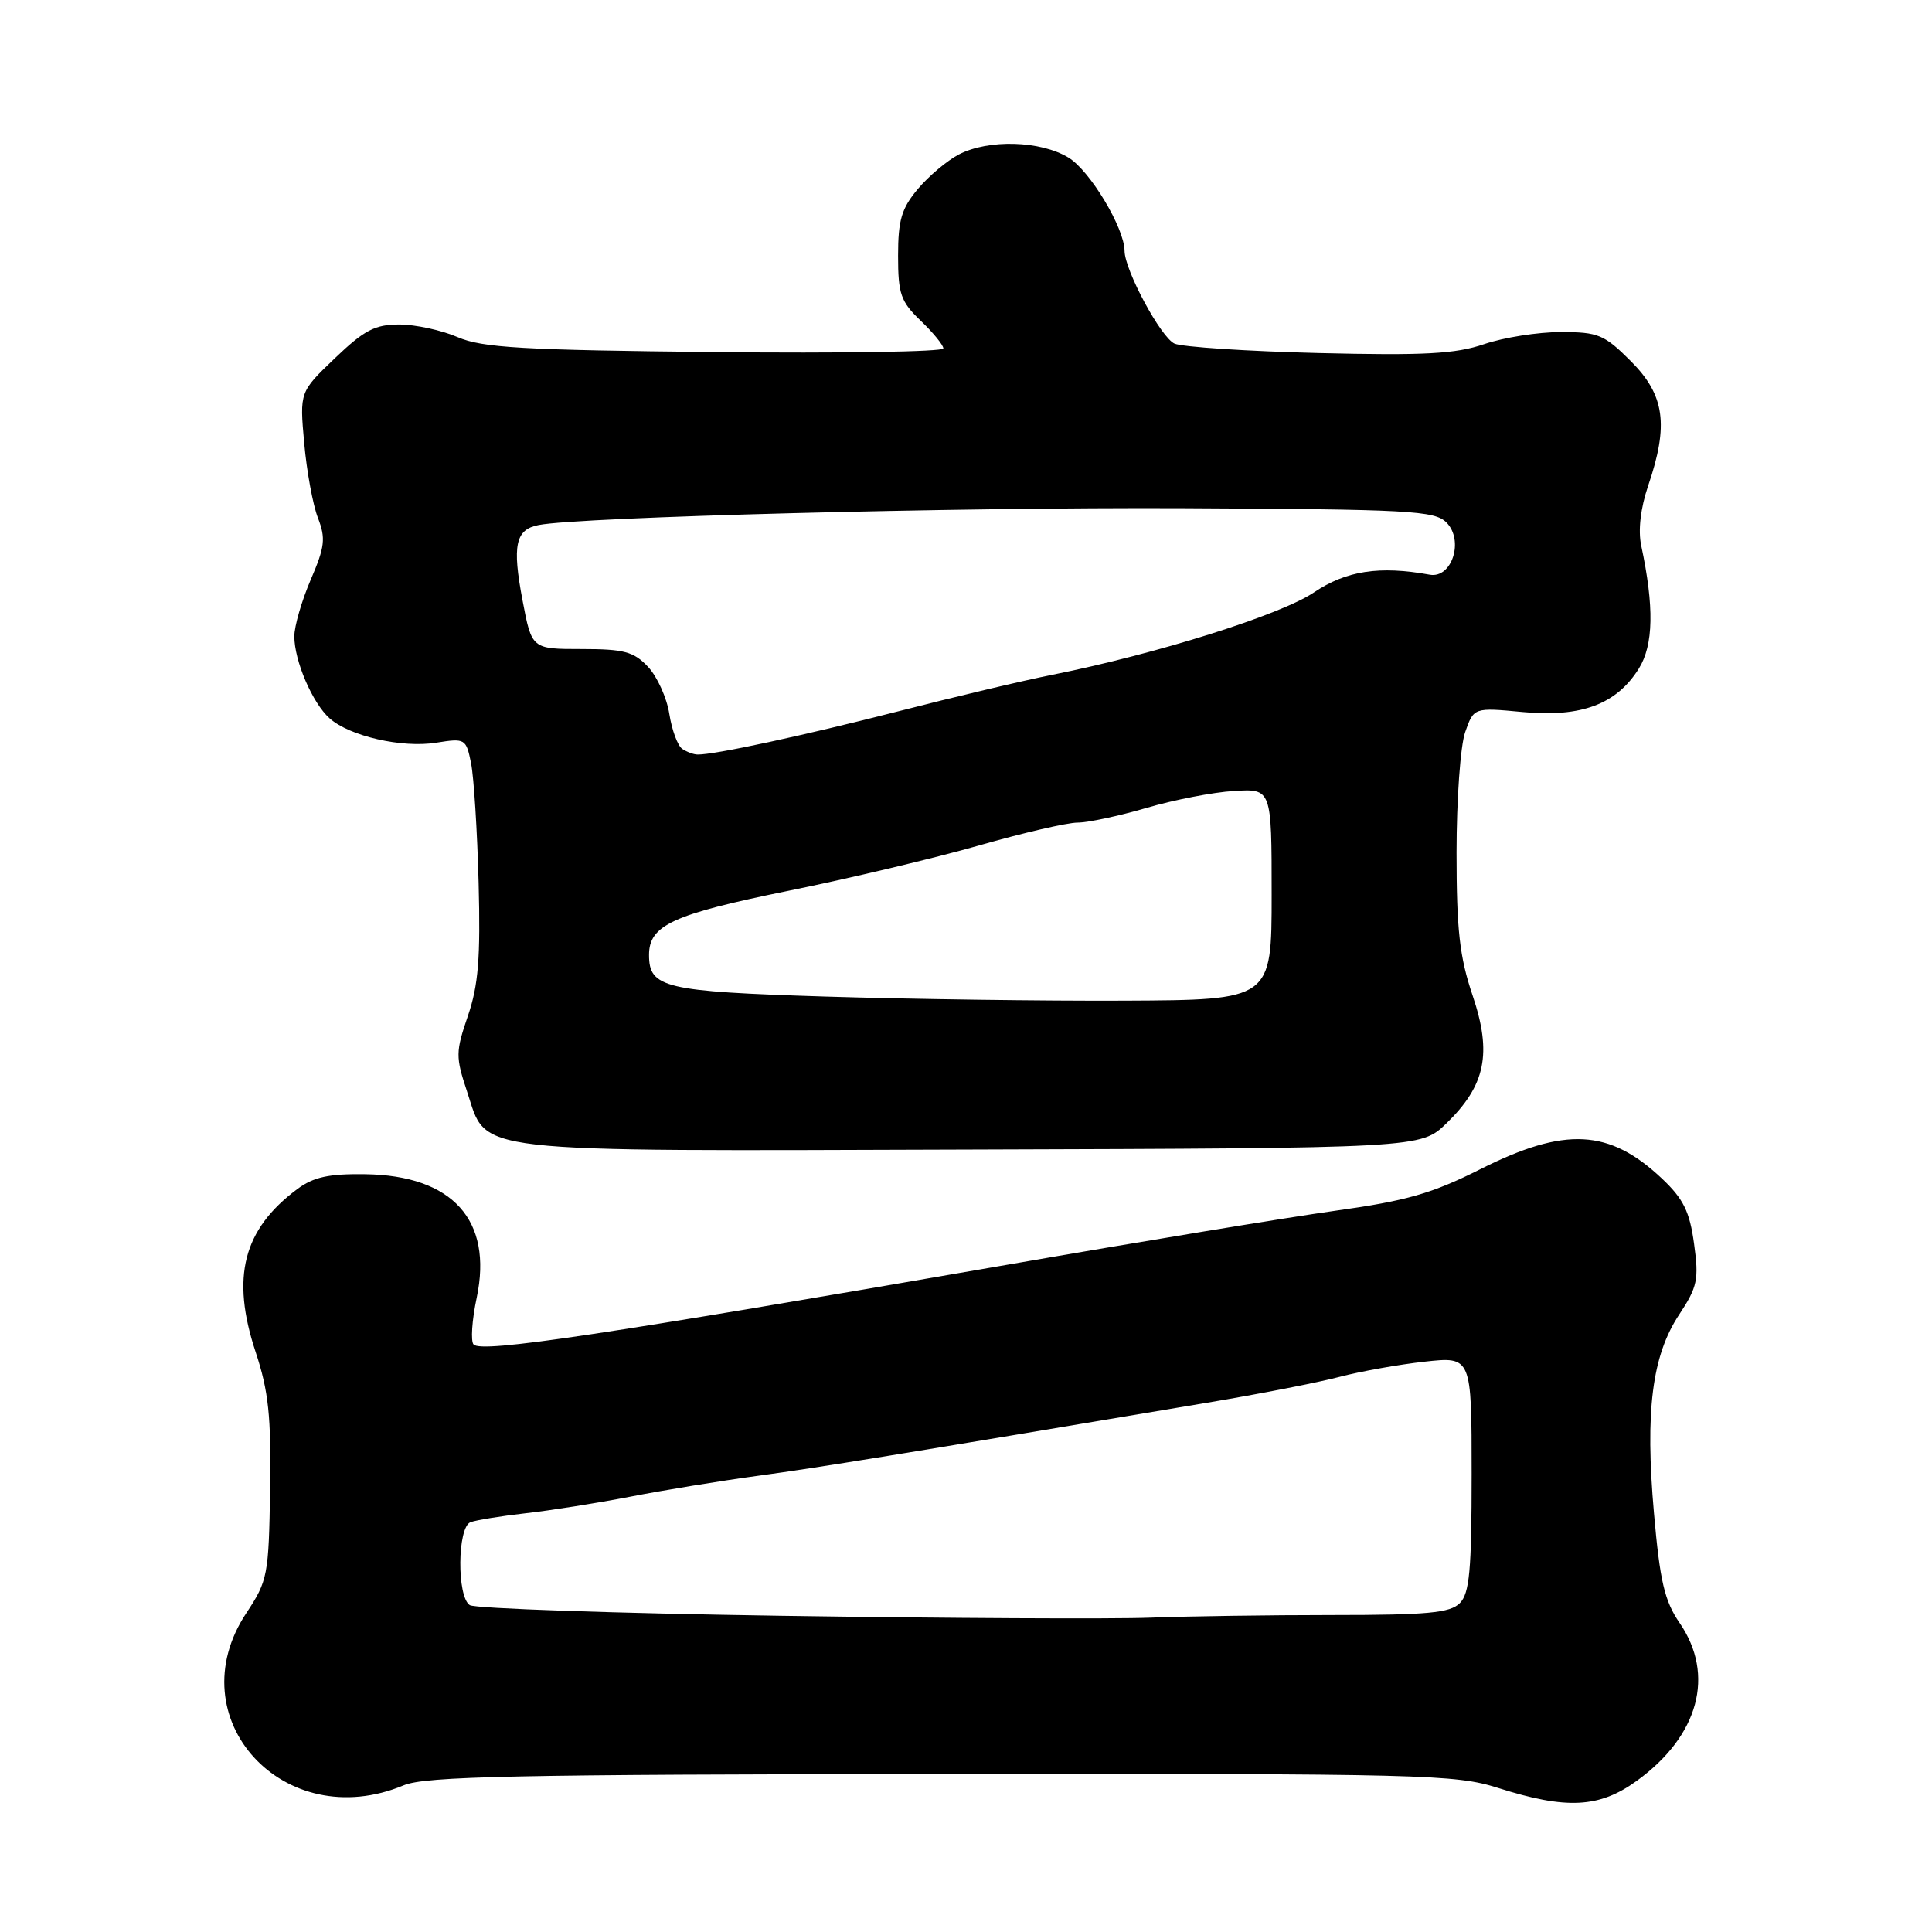 <?xml version="1.0" encoding="UTF-8" standalone="no"?>
<!DOCTYPE svg PUBLIC "-//W3C//DTD SVG 1.1//EN" "http://www.w3.org/Graphics/SVG/1.1/DTD/svg11.dtd" >
<svg xmlns="http://www.w3.org/2000/svg" xmlns:xlink="http://www.w3.org/1999/xlink" version="1.1" viewBox="0 0 256 256">
 <g >
 <path fill="currentColor"
d=" M 216.88 235.97 C 225.10 230.02 227.29 221.95 222.56 215.05 C 220.56 212.14 219.95 209.53 219.16 200.50 C 217.97 186.99 218.90 179.62 222.50 174.19 C 224.92 170.52 225.13 169.54 224.47 164.80 C 223.89 160.53 223.06 158.85 220.21 156.16 C 213.24 149.59 207.37 149.28 196.16 154.92 C 189.74 158.15 186.36 159.12 176.93 160.43 C 170.65 161.31 151.10 164.52 133.50 167.58 C 79.50 176.94 63.88 179.28 62.76 178.16 C 62.35 177.75 62.53 174.95 63.17 171.94 C 65.32 161.68 59.97 155.75 48.40 155.59 C 43.57 155.52 41.54 155.96 39.39 157.56 C 32.21 162.91 30.59 169.23 33.87 179.14 C 35.59 184.35 35.94 187.65 35.79 197.38 C 35.61 208.73 35.48 209.45 32.64 213.74 C 23.41 227.66 37.62 243.20 53.50 236.56 C 56.36 235.37 68.19 235.12 124.72 235.07 C 188.73 235.01 192.83 235.11 198.50 236.91 C 207.57 239.79 211.91 239.57 216.88 235.97 Z  M 191.66 148.85 C 196.85 143.81 197.72 139.58 195.13 131.91 C 193.40 126.80 193.00 123.22 193.00 112.96 C 193.00 105.99 193.51 98.82 194.14 97.02 C 195.29 93.74 195.29 93.74 201.79 94.35 C 209.54 95.07 214.20 93.32 217.16 88.58 C 219.10 85.47 219.20 80.40 217.47 72.29 C 217.04 70.27 217.38 67.34 218.39 64.36 C 221.14 56.30 220.59 52.36 216.12 47.88 C 212.56 44.32 211.78 44.00 206.80 44.00 C 203.80 44.00 199.24 44.72 196.66 45.60 C 192.86 46.90 188.73 47.12 174.74 46.78 C 165.26 46.55 156.66 45.98 155.63 45.53 C 153.83 44.73 149.03 35.82 149.01 33.24 C 148.99 30.21 144.43 22.62 141.59 20.89 C 137.88 18.63 131.01 18.43 127.07 20.46 C 125.51 21.27 123.06 23.33 121.62 25.04 C 119.46 27.61 119.00 29.16 119.00 33.89 C 119.00 38.96 119.35 39.96 122.00 42.50 C 123.65 44.08 125.00 45.73 125.00 46.17 C 125.00 46.61 111.39 46.83 94.75 46.65 C 69.18 46.39 63.90 46.08 60.63 44.67 C 58.50 43.75 55.02 43.00 52.90 43.00 C 49.69 43.00 48.25 43.75 44.37 47.47 C 39.70 51.94 39.70 51.94 40.31 58.72 C 40.64 62.45 41.46 66.91 42.13 68.63 C 43.18 71.34 43.05 72.45 41.17 76.82 C 39.98 79.60 39.00 82.97 39.00 84.31 C 39.00 87.57 41.40 93.15 43.67 95.18 C 46.33 97.55 53.27 99.14 57.81 98.41 C 61.64 97.80 61.76 97.87 62.42 101.14 C 62.79 102.99 63.24 110.12 63.42 117.00 C 63.68 126.92 63.39 130.55 62.00 134.61 C 60.37 139.37 60.36 140.04 61.88 144.61 C 64.64 152.92 61.17 152.53 128.88 152.32 C 188.26 152.14 188.26 152.14 191.66 148.85 Z  M 103.50 214.10 C 81.50 213.77 62.94 213.14 62.25 212.69 C 60.52 211.57 60.60 202.37 62.34 201.70 C 63.08 201.42 66.34 200.89 69.59 200.52 C 72.84 200.16 79.10 199.17 83.50 198.32 C 87.90 197.46 95.55 196.21 100.50 195.54 C 108.59 194.44 118.67 192.80 160.00 185.86 C 166.88 184.71 174.75 183.17 177.50 182.44 C 180.25 181.72 185.31 180.81 188.75 180.43 C 195.00 179.74 195.00 179.74 195.00 195.30 C 195.00 208.11 194.72 211.13 193.43 212.43 C 192.14 213.72 189.14 214.00 176.58 214.00 C 168.18 214.00 157.30 214.16 152.40 214.35 C 147.51 214.54 125.50 214.43 103.50 214.10 Z  M 109.36 132.05 C 88.03 131.38 86.00 130.90 86.00 126.53 C 86.00 122.60 89.13 121.16 104.40 118.05 C 112.55 116.40 123.96 113.68 129.75 112.02 C 135.55 110.36 141.41 109.00 142.79 109.00 C 144.16 109.00 148.26 108.12 151.89 107.06 C 155.53 105.99 160.75 104.97 163.50 104.81 C 168.50 104.50 168.50 104.50 168.50 118.50 C 168.50 132.50 168.50 132.50 149.00 132.59 C 138.28 132.64 120.44 132.39 109.36 132.05 Z  M 90.40 99.23 C 89.80 98.83 89.03 96.75 88.69 94.61 C 88.36 92.47 87.08 89.65 85.87 88.36 C 83.97 86.34 82.69 86.00 77.05 86.00 C 70.46 86.00 70.46 86.00 69.24 79.56 C 67.85 72.26 68.30 70.16 71.36 69.57 C 76.82 68.50 126.78 67.20 156.71 67.34 C 186.77 67.49 190.09 67.66 191.66 69.23 C 194.02 71.59 192.39 76.68 189.45 76.15 C 182.77 74.94 178.38 75.62 174.10 78.50 C 169.68 81.48 153.28 86.64 139.50 89.40 C 135.65 90.16 126.42 92.35 119.00 94.26 C 106.46 97.47 94.65 100.02 92.44 99.98 C 91.92 99.98 91.01 99.64 90.40 99.23 Z "/>
</g>
</svg>